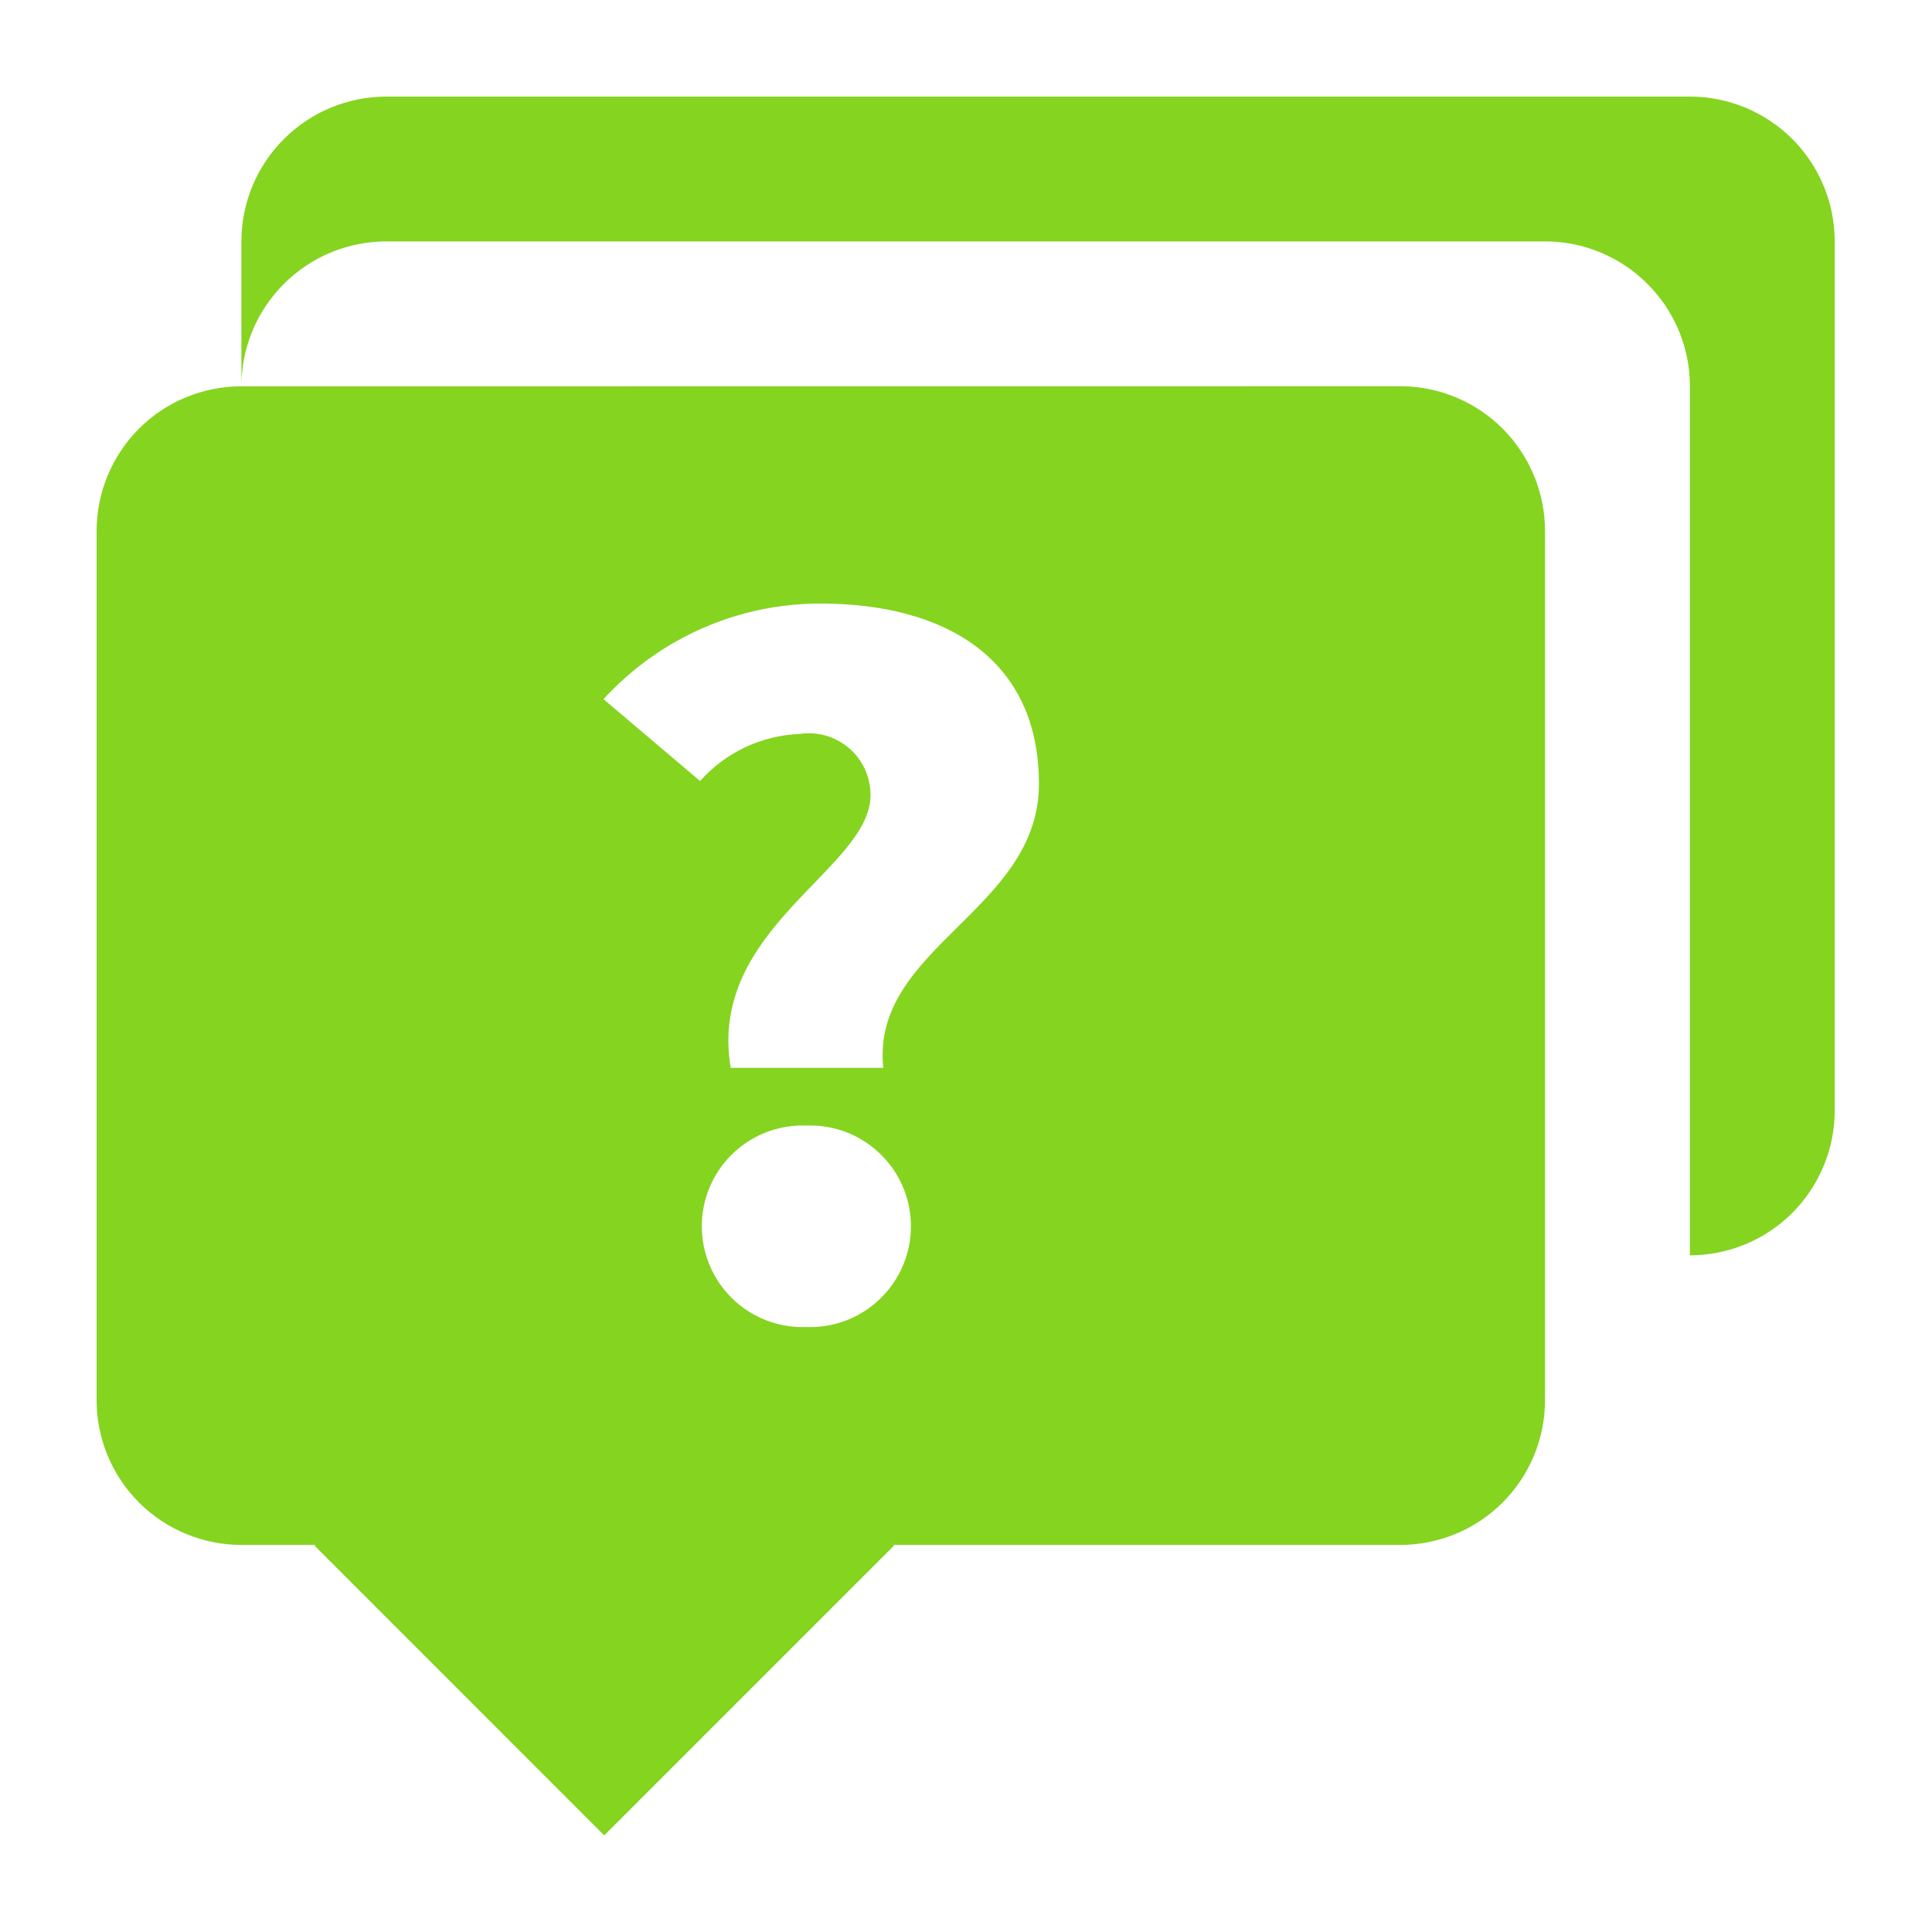 <svg width="20" height="20" viewBox="0 0 20 20" fill="none" xmlns="http://www.w3.org/2000/svg">
<path d="M17.494 12.995V3.999C17.494 3.601 17.336 3.22 17.054 2.939C16.773 2.657 16.392 2.499 15.994 2.499H3.999C3.601 2.499 3.22 2.657 2.939 2.939C2.657 3.22 2.499 3.601 2.499 3.999V2.499C2.499 2.102 2.657 1.72 2.939 1.439C3.22 1.158 3.601 1 3.999 1H17.494C17.891 1 18.273 1.158 18.554 1.439C18.835 1.72 18.993 2.102 18.993 2.499V11.496C18.993 11.693 18.954 11.888 18.879 12.069C18.803 12.251 18.693 12.417 18.554 12.556C18.415 12.695 18.249 12.806 18.067 12.881C17.885 12.956 17.69 12.995 17.494 12.995ZM15.994 5.498V14.494C15.994 14.892 15.836 15.273 15.555 15.554C15.274 15.835 14.892 15.993 14.495 15.993H9.247L9.254 16.001L6.255 19L3.257 16.001L3.264 15.993H2.499C2.102 15.993 1.72 15.835 1.439 15.554C1.158 15.273 1 14.892 1 14.494V5.498C1 5.1 1.158 4.719 1.439 4.437C1.72 4.156 2.102 3.999 2.499 3.999L14.495 3.998C14.892 3.998 15.274 4.156 15.555 4.437C15.836 4.719 15.994 5.1 15.994 5.498ZM8.347 13.737L8.387 13.738C8.663 13.738 8.929 13.628 9.124 13.432C9.32 13.236 9.43 12.971 9.43 12.694C9.43 12.418 9.32 12.152 9.124 11.957C8.929 11.761 8.663 11.651 8.387 11.651L8.345 11.652H8.347L8.308 11.651C8.031 11.651 7.766 11.761 7.57 11.957C7.375 12.152 7.265 12.418 7.265 12.694C7.265 12.971 7.375 13.236 7.57 13.432C7.766 13.628 8.031 13.738 8.308 13.738L8.349 13.737H8.347ZM8.497 6.248H8.494C8.072 6.247 7.654 6.335 7.268 6.505C6.882 6.675 6.535 6.924 6.25 7.235L6.248 7.238L7.247 8.085C7.377 7.939 7.535 7.821 7.711 7.737C7.888 7.654 8.079 7.606 8.274 7.598H8.277C8.368 7.584 8.461 7.59 8.549 7.615C8.637 7.641 8.719 7.685 8.789 7.745C8.859 7.804 8.915 7.878 8.953 7.962C8.991 8.045 9.011 8.136 9.012 8.228C9.012 9 7.32 9.607 7.564 11.054H9.144C9.012 9.809 10.755 9.427 10.755 8.115C10.755 6.803 9.762 6.248 8.497 6.248Z" fill="#85D420"/>
</svg>
